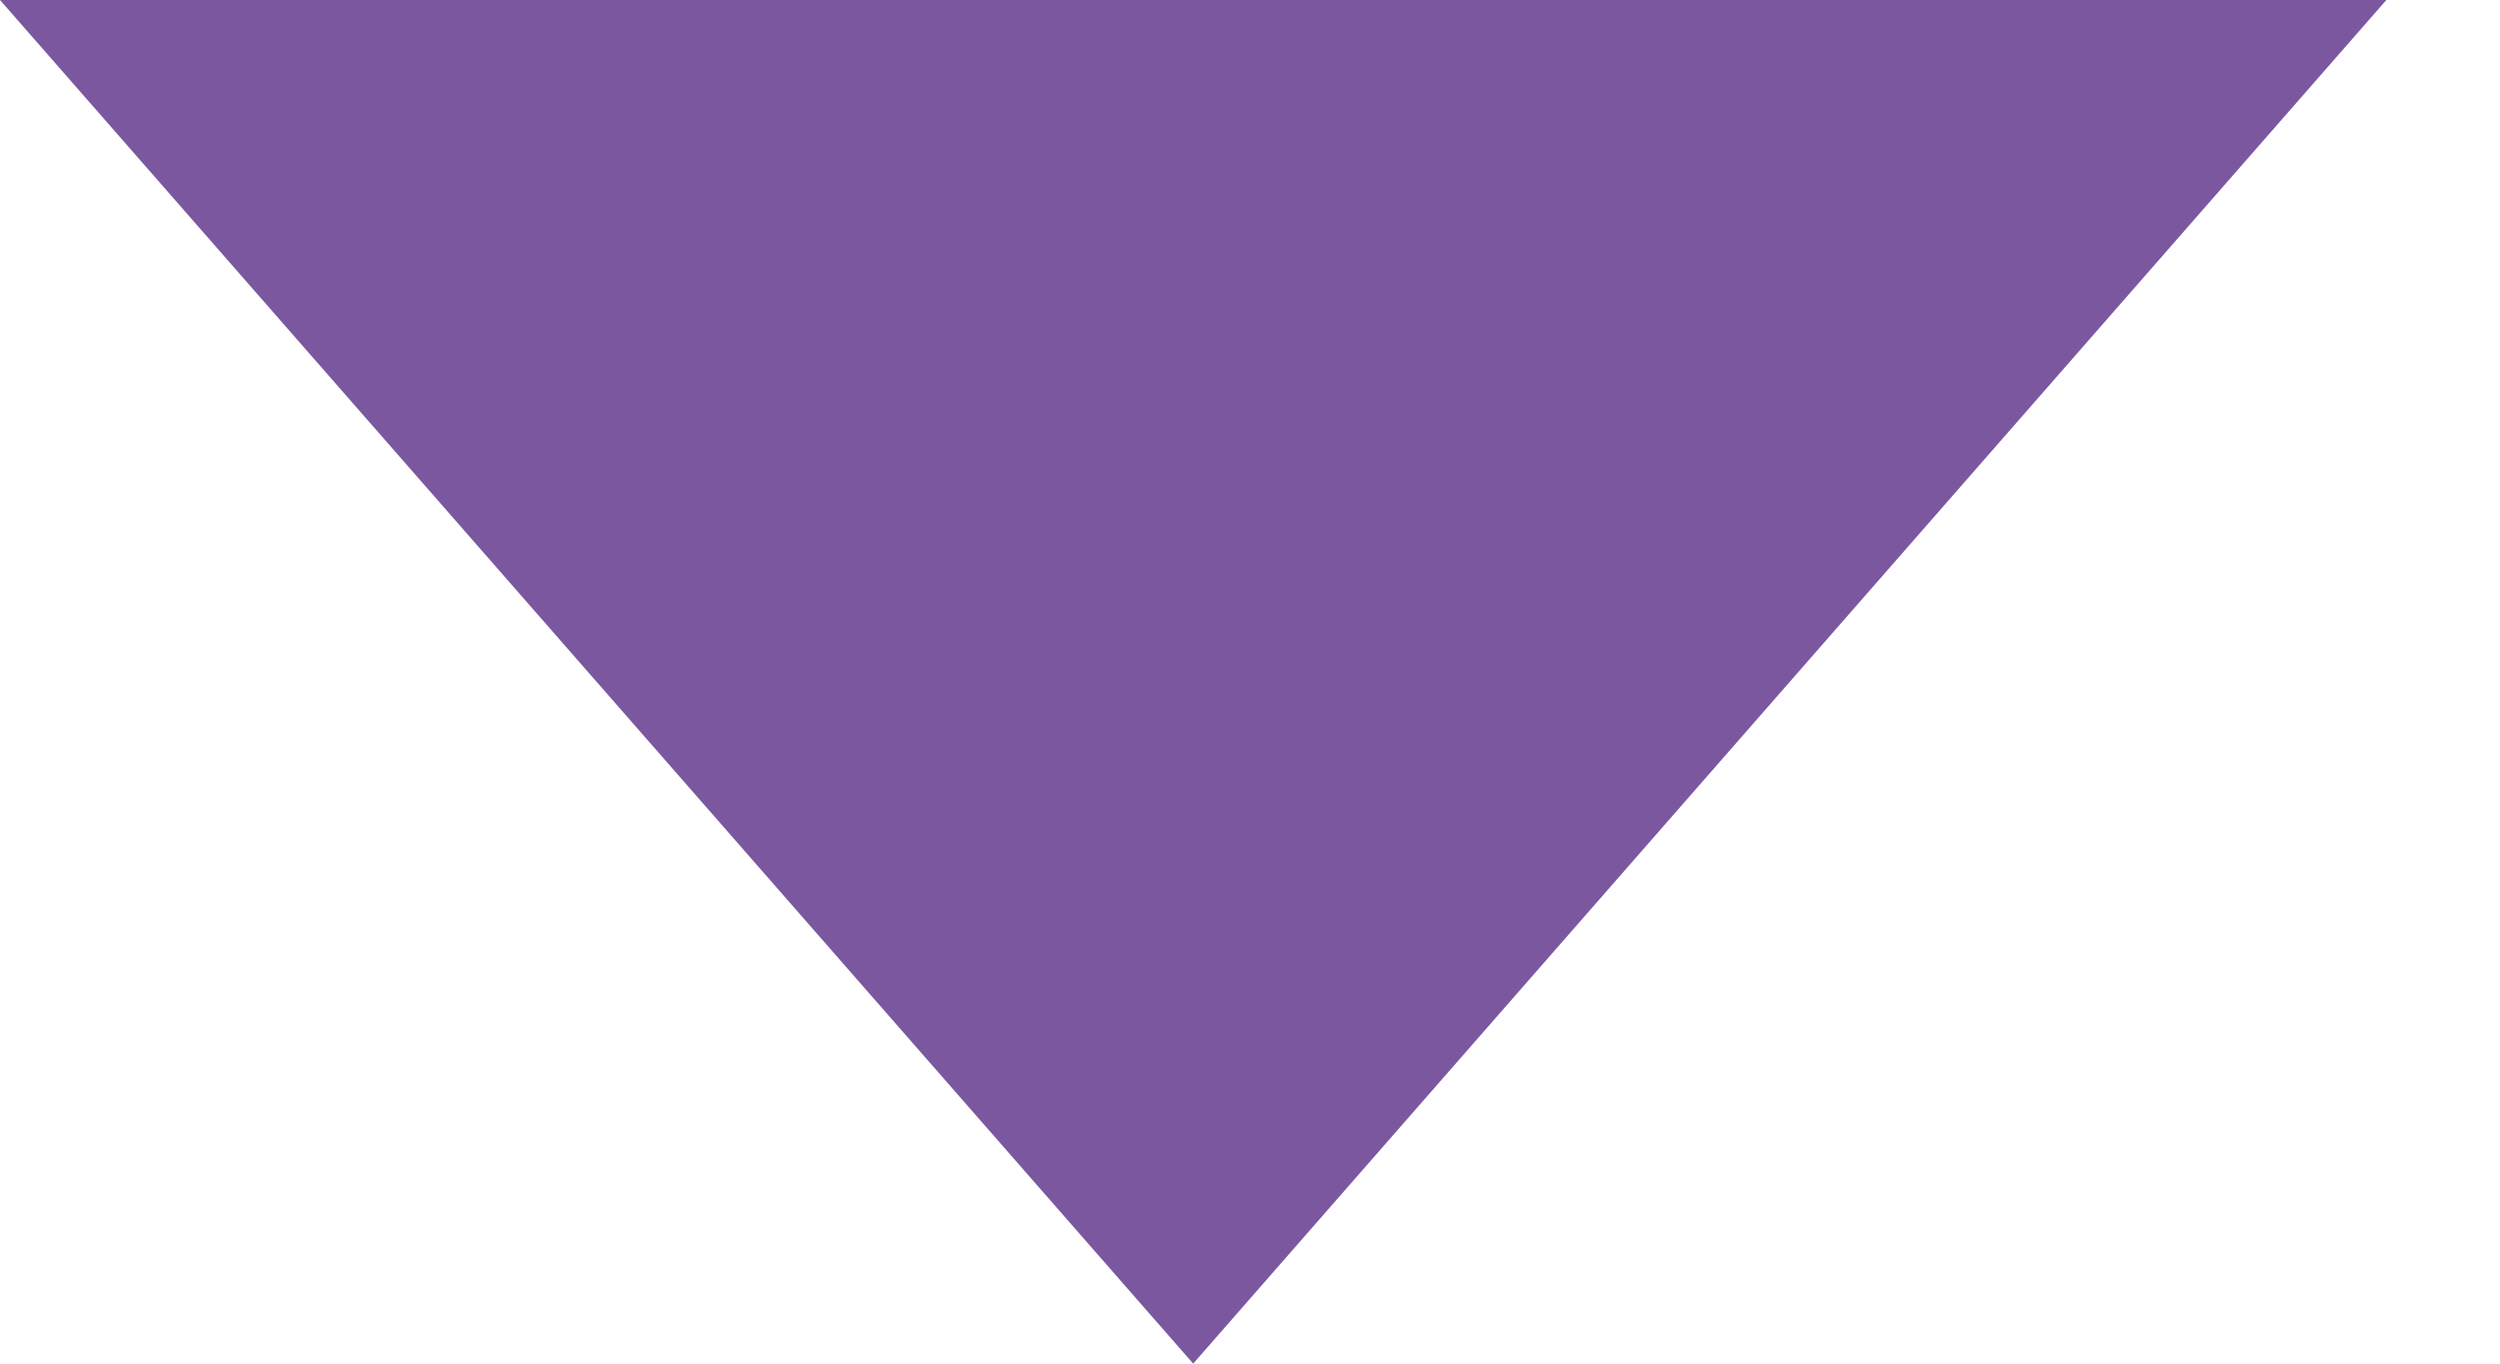 <?xml version="1.0" encoding="UTF-8"?>
<svg width="11px" height="6px" viewBox="0 0 11 6" version="1.1" xmlns="http://www.w3.org/2000/svg" xmlns:xlink="http://www.w3.org/1999/xlink">
    <!-- Generator: Sketch 50.2 (55047) - http://www.bohemiancoding.com/sketch -->
    <title>Triangle</title>
    <desc>Created with Sketch.</desc>
    <defs></defs>
    <g id="Page-1" stroke="none" stroke-width="1" fill="none" fill-rule="evenodd">
        <g id="Main-page-Admin-наставники-(карточка-наставника)" transform="translate(-856, -845)" fill="#7B57A0">
            <polygon id="Triangle" transform="translate(861.25, 848) scale(1, -1) translate(-861.25, -848) " points="861.25 845 866.5 851 856 851"></polygon>
        </g>
    </g>
</svg>